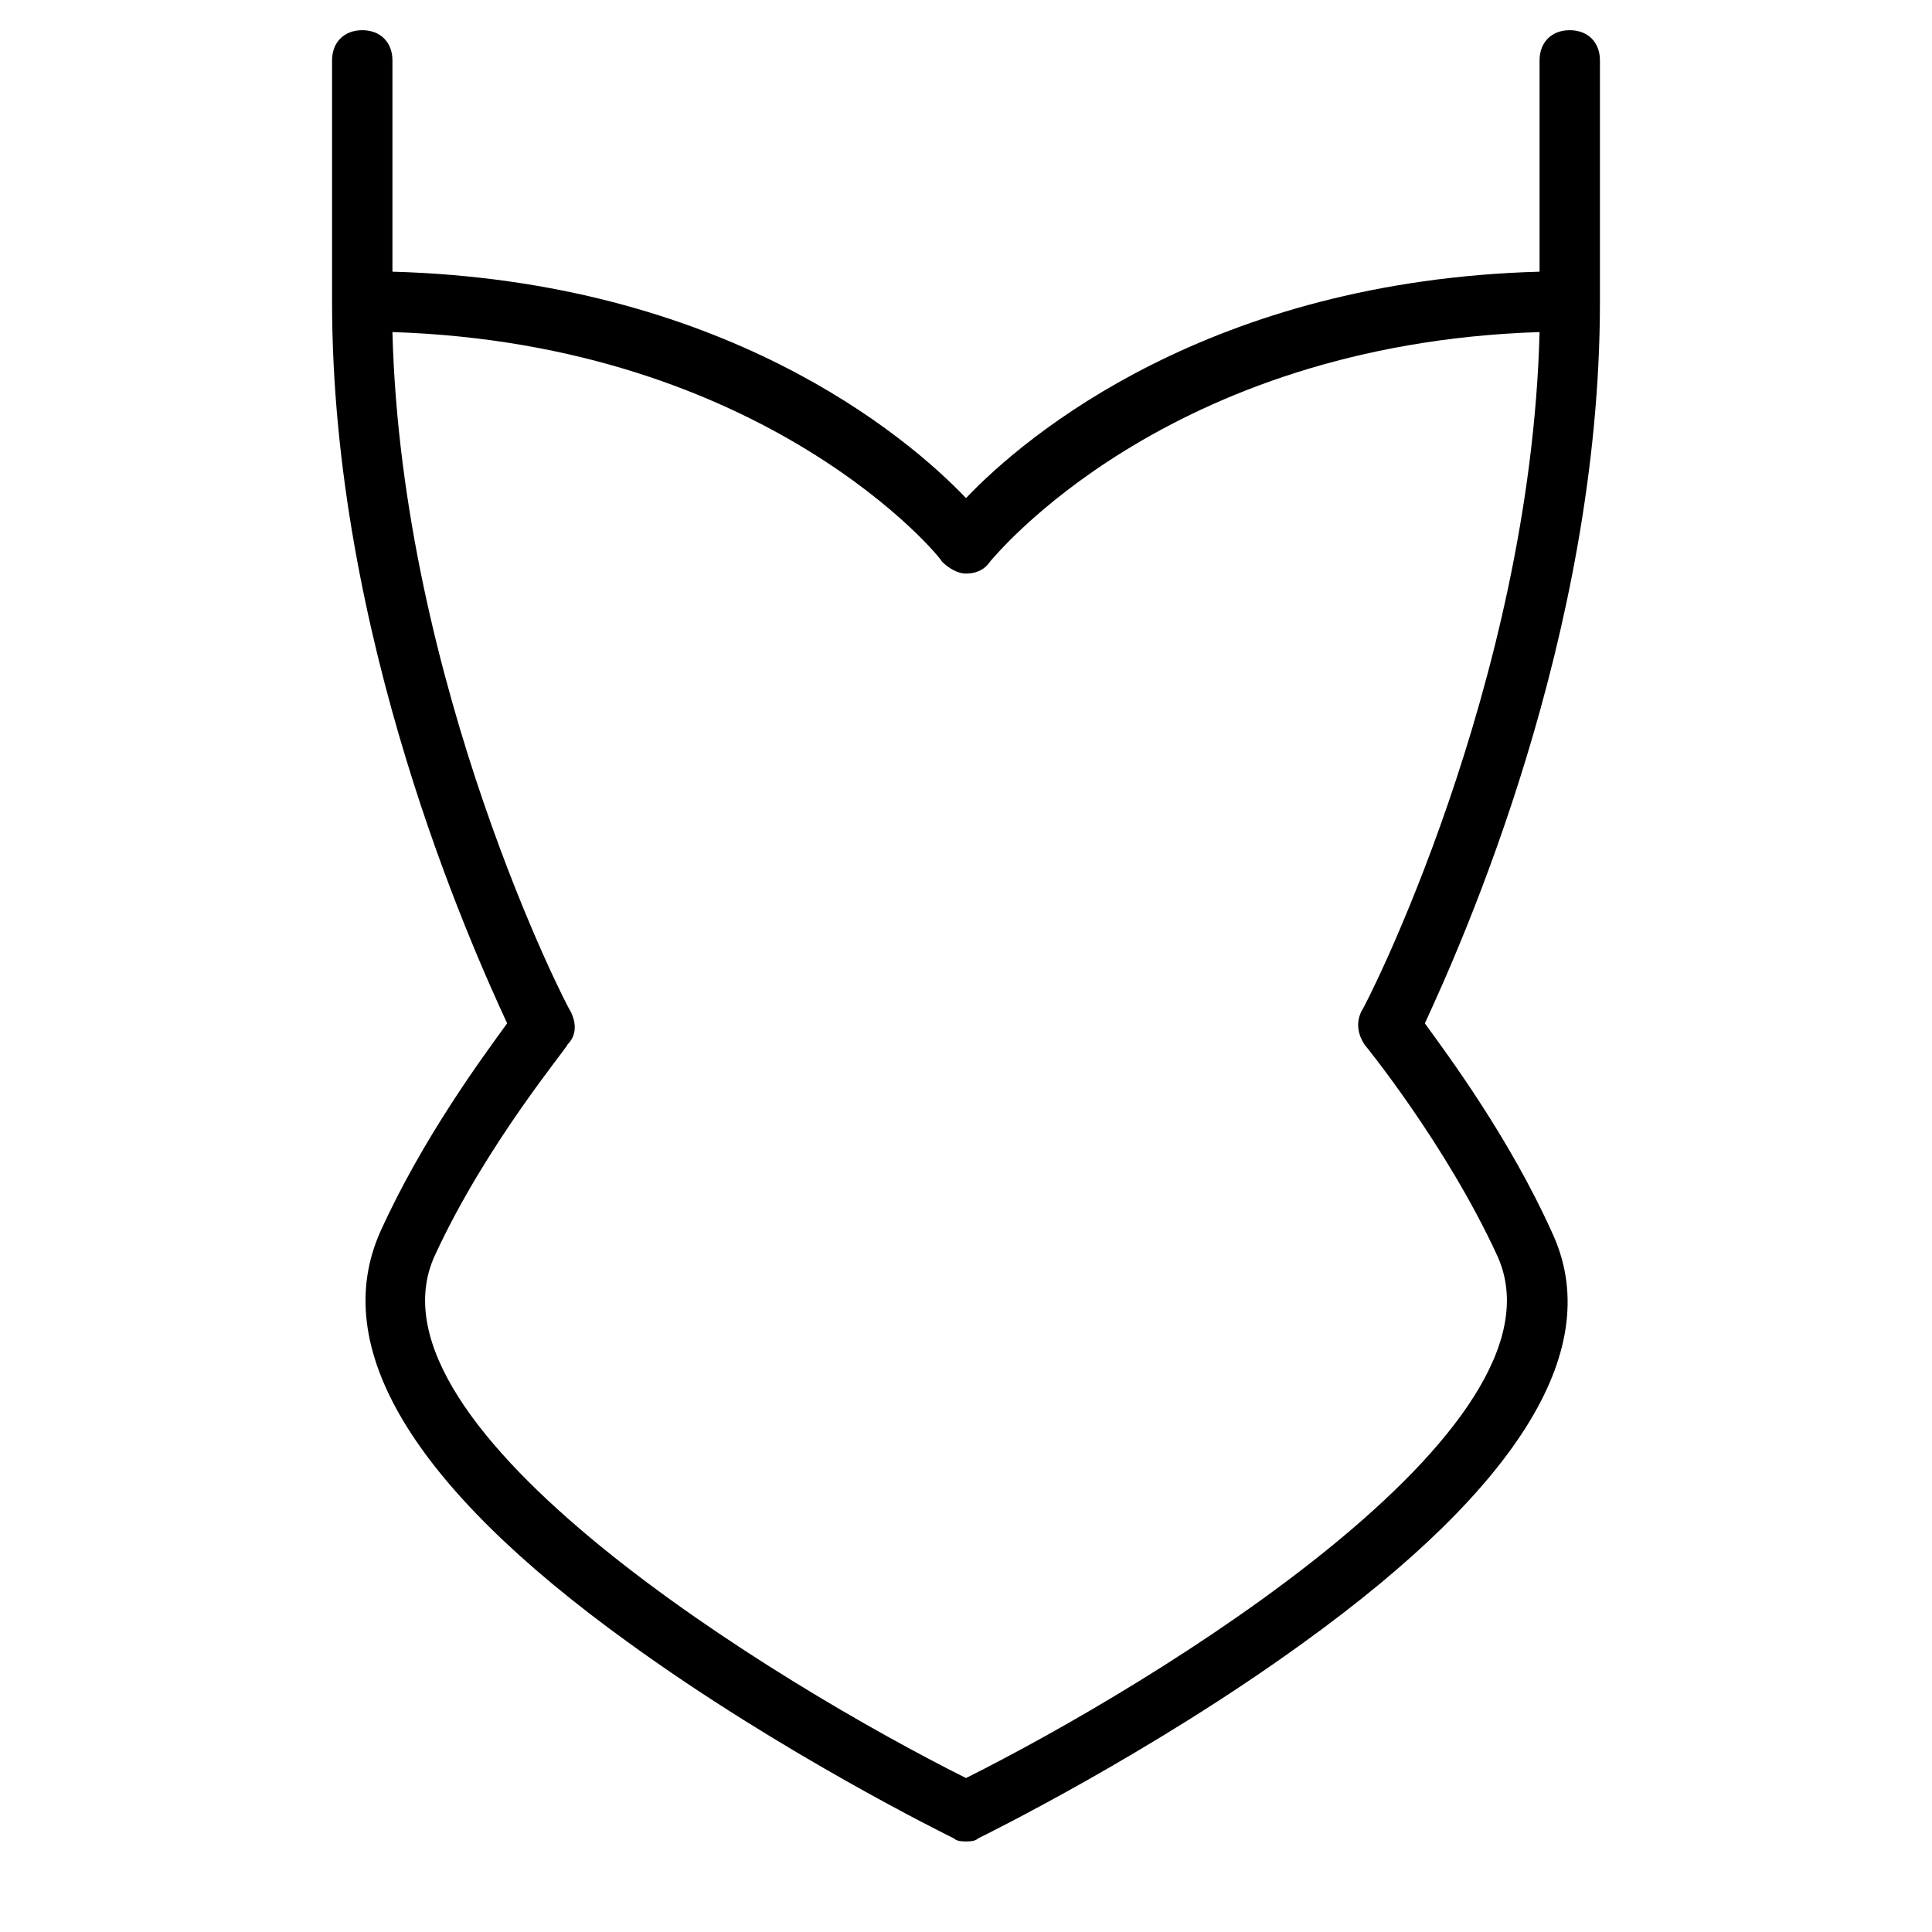 <?xml version="1.0" encoding="utf-8"?>
<!-- Generator: Adobe Illustrator 19.1.0, SVG Export Plug-In . SVG Version: 6.00 Build 0)  -->
<!DOCTYPE svg PUBLIC "-//W3C//DTD SVG 1.1//EN" "http://www.w3.org/Graphics/SVG/1.1/DTD/svg11.dtd">
<svg version="1.1" id="Layer_1" xmlns="http://www.w3.org/2000/svg" xmlns:xlink="http://www.w3.org/1999/xlink" x="0px" y="0px"
	 width="64px" height="64px" viewBox="0 0 64 64" enable-background="new 0 0 64 64" xml:space="preserve">
<path d="M12,1c-0.6,0-1,0.4-1,1v8c0,11.1,4.6,21.3,5.8,23.9C16,35,14,37.7,12.6,40.8c-1.7,3.8,1,8.4,8.2,13.6
	c5.1,3.7,10.6,6.4,10.8,6.5C31.7,61,31.9,61,32,61s0.3,0,0.4-0.1c0.2-0.1,5.7-2.8,10.8-6.5c7.2-5.2,10-9.8,8.2-13.6
	C50,37.7,48,35,47.2,33.9C48.4,31.3,53,21.1,53,10V2c0-0.6-0.4-1-1-1s-1,0.4-1,1v7c-10.9,0.3-17,5.4-19,7.5c-2-2.1-8.1-7.2-19-7.5V2
	C13,1.4,12.6,1,12,1z M31.2,18.6c0.2,0.2,0.5,0.4,0.8,0.4c0,0,0,0,0,0c0.3,0,0.6-0.1,0.8-0.4c0.1-0.1,5.8-7.2,18.2-7.6
	c-0.3,11.7-5.8,22.4-5.9,22.5c-0.2,0.4-0.1,0.8,0.1,1.1c0,0,2.7,3.3,4.4,7c2.6,5.7-11.4,14.2-17.6,17.3
	c-6.2-3.1-20.2-11.6-17.6-17.3c1.7-3.7,4.4-6.9,4.4-7c0.3-0.3,0.3-0.7,0.1-1.1C18.8,33.4,13.3,22.7,13,11
	C25.4,11.4,31.2,18.5,31.2,18.6z"/>
</svg>
